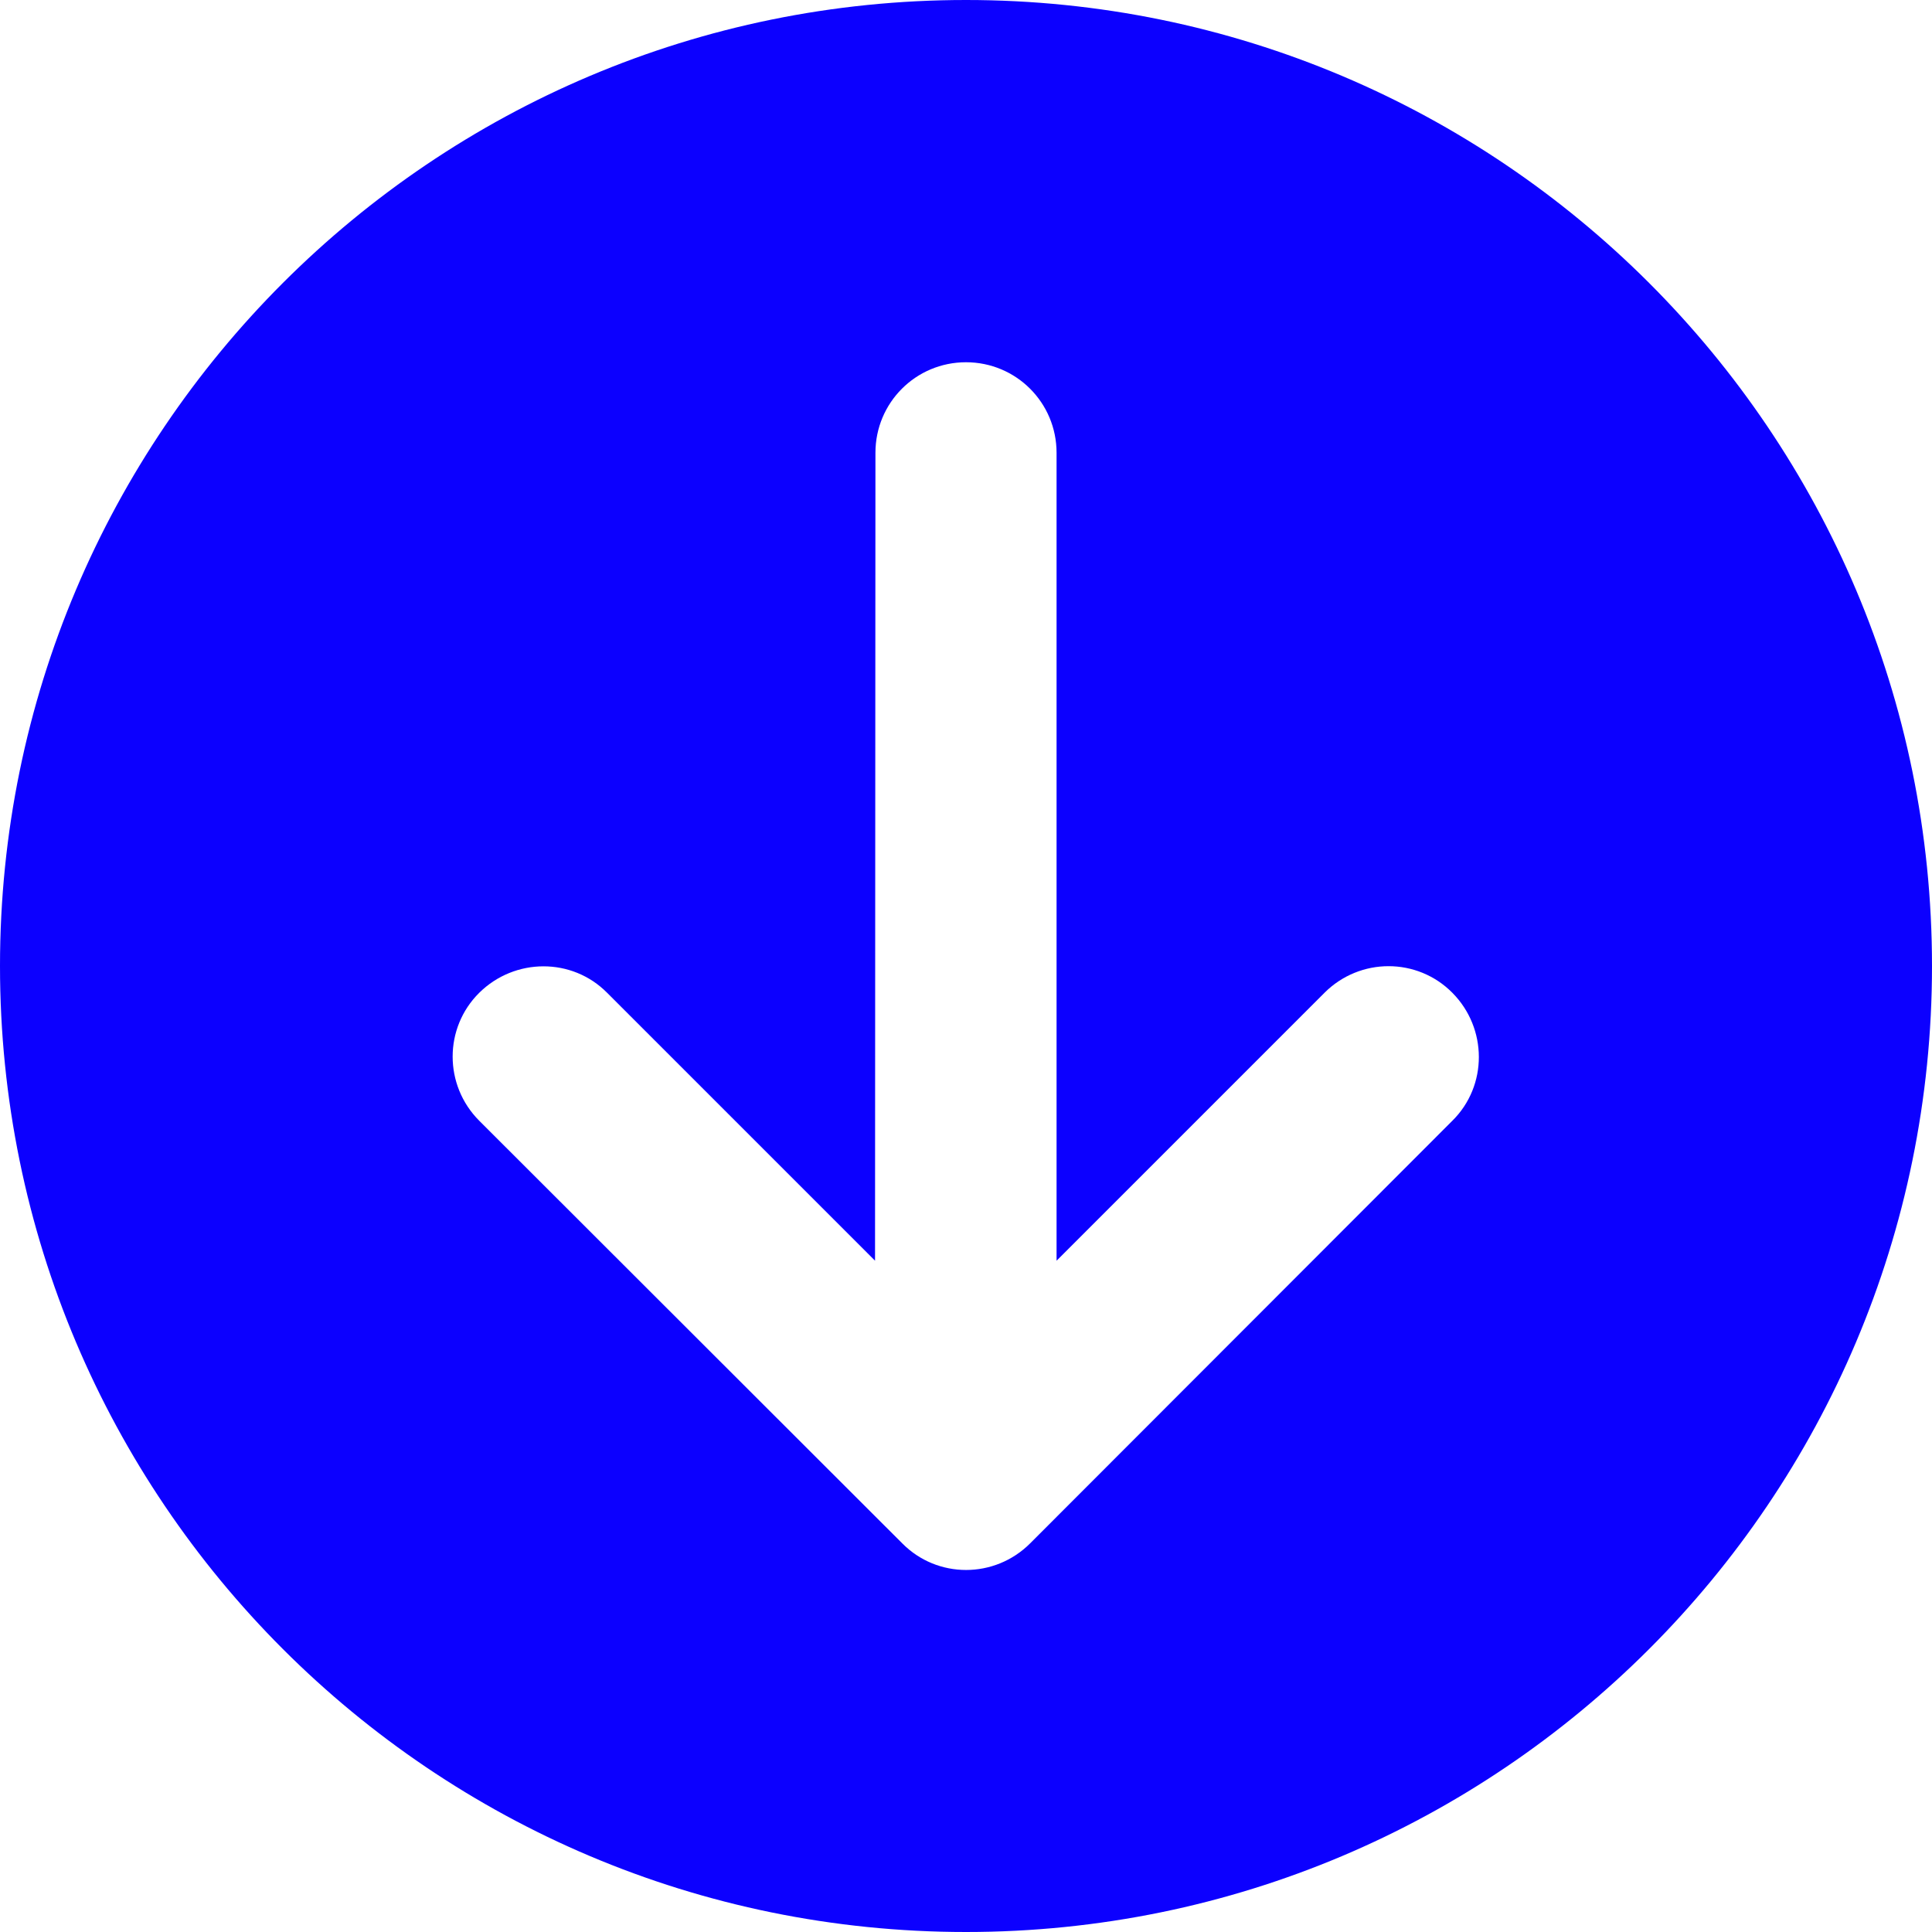 <svg width="24" height="24" viewBox="0 0 24 24" fill="none" xmlns="http://www.w3.org/2000/svg">
<path d="M12 0C5.372 0 0 5.372 0 12C0 18.628 5.372 24 12 24C18.628 24 24 18.628 24 12C24 5.372 18.628 0 12 0ZM5.953 13.922C5.513 13.481 5.513 12.769 5.953 12.333C6.394 11.897 7.106 11.892 7.542 12.333L10.87 15.661L10.875 5.625C10.875 5.002 11.377 4.5 12 4.5C12.623 4.5 13.125 5.002 13.125 5.625V15.661L16.453 12.333C16.894 11.892 17.606 11.892 18.042 12.333C18.478 12.773 18.483 13.486 18.042 13.922L12.797 19.172C12.356 19.613 11.644 19.613 11.208 19.172L5.953 13.922Z" fill="#0C00FF"/>
</svg>
